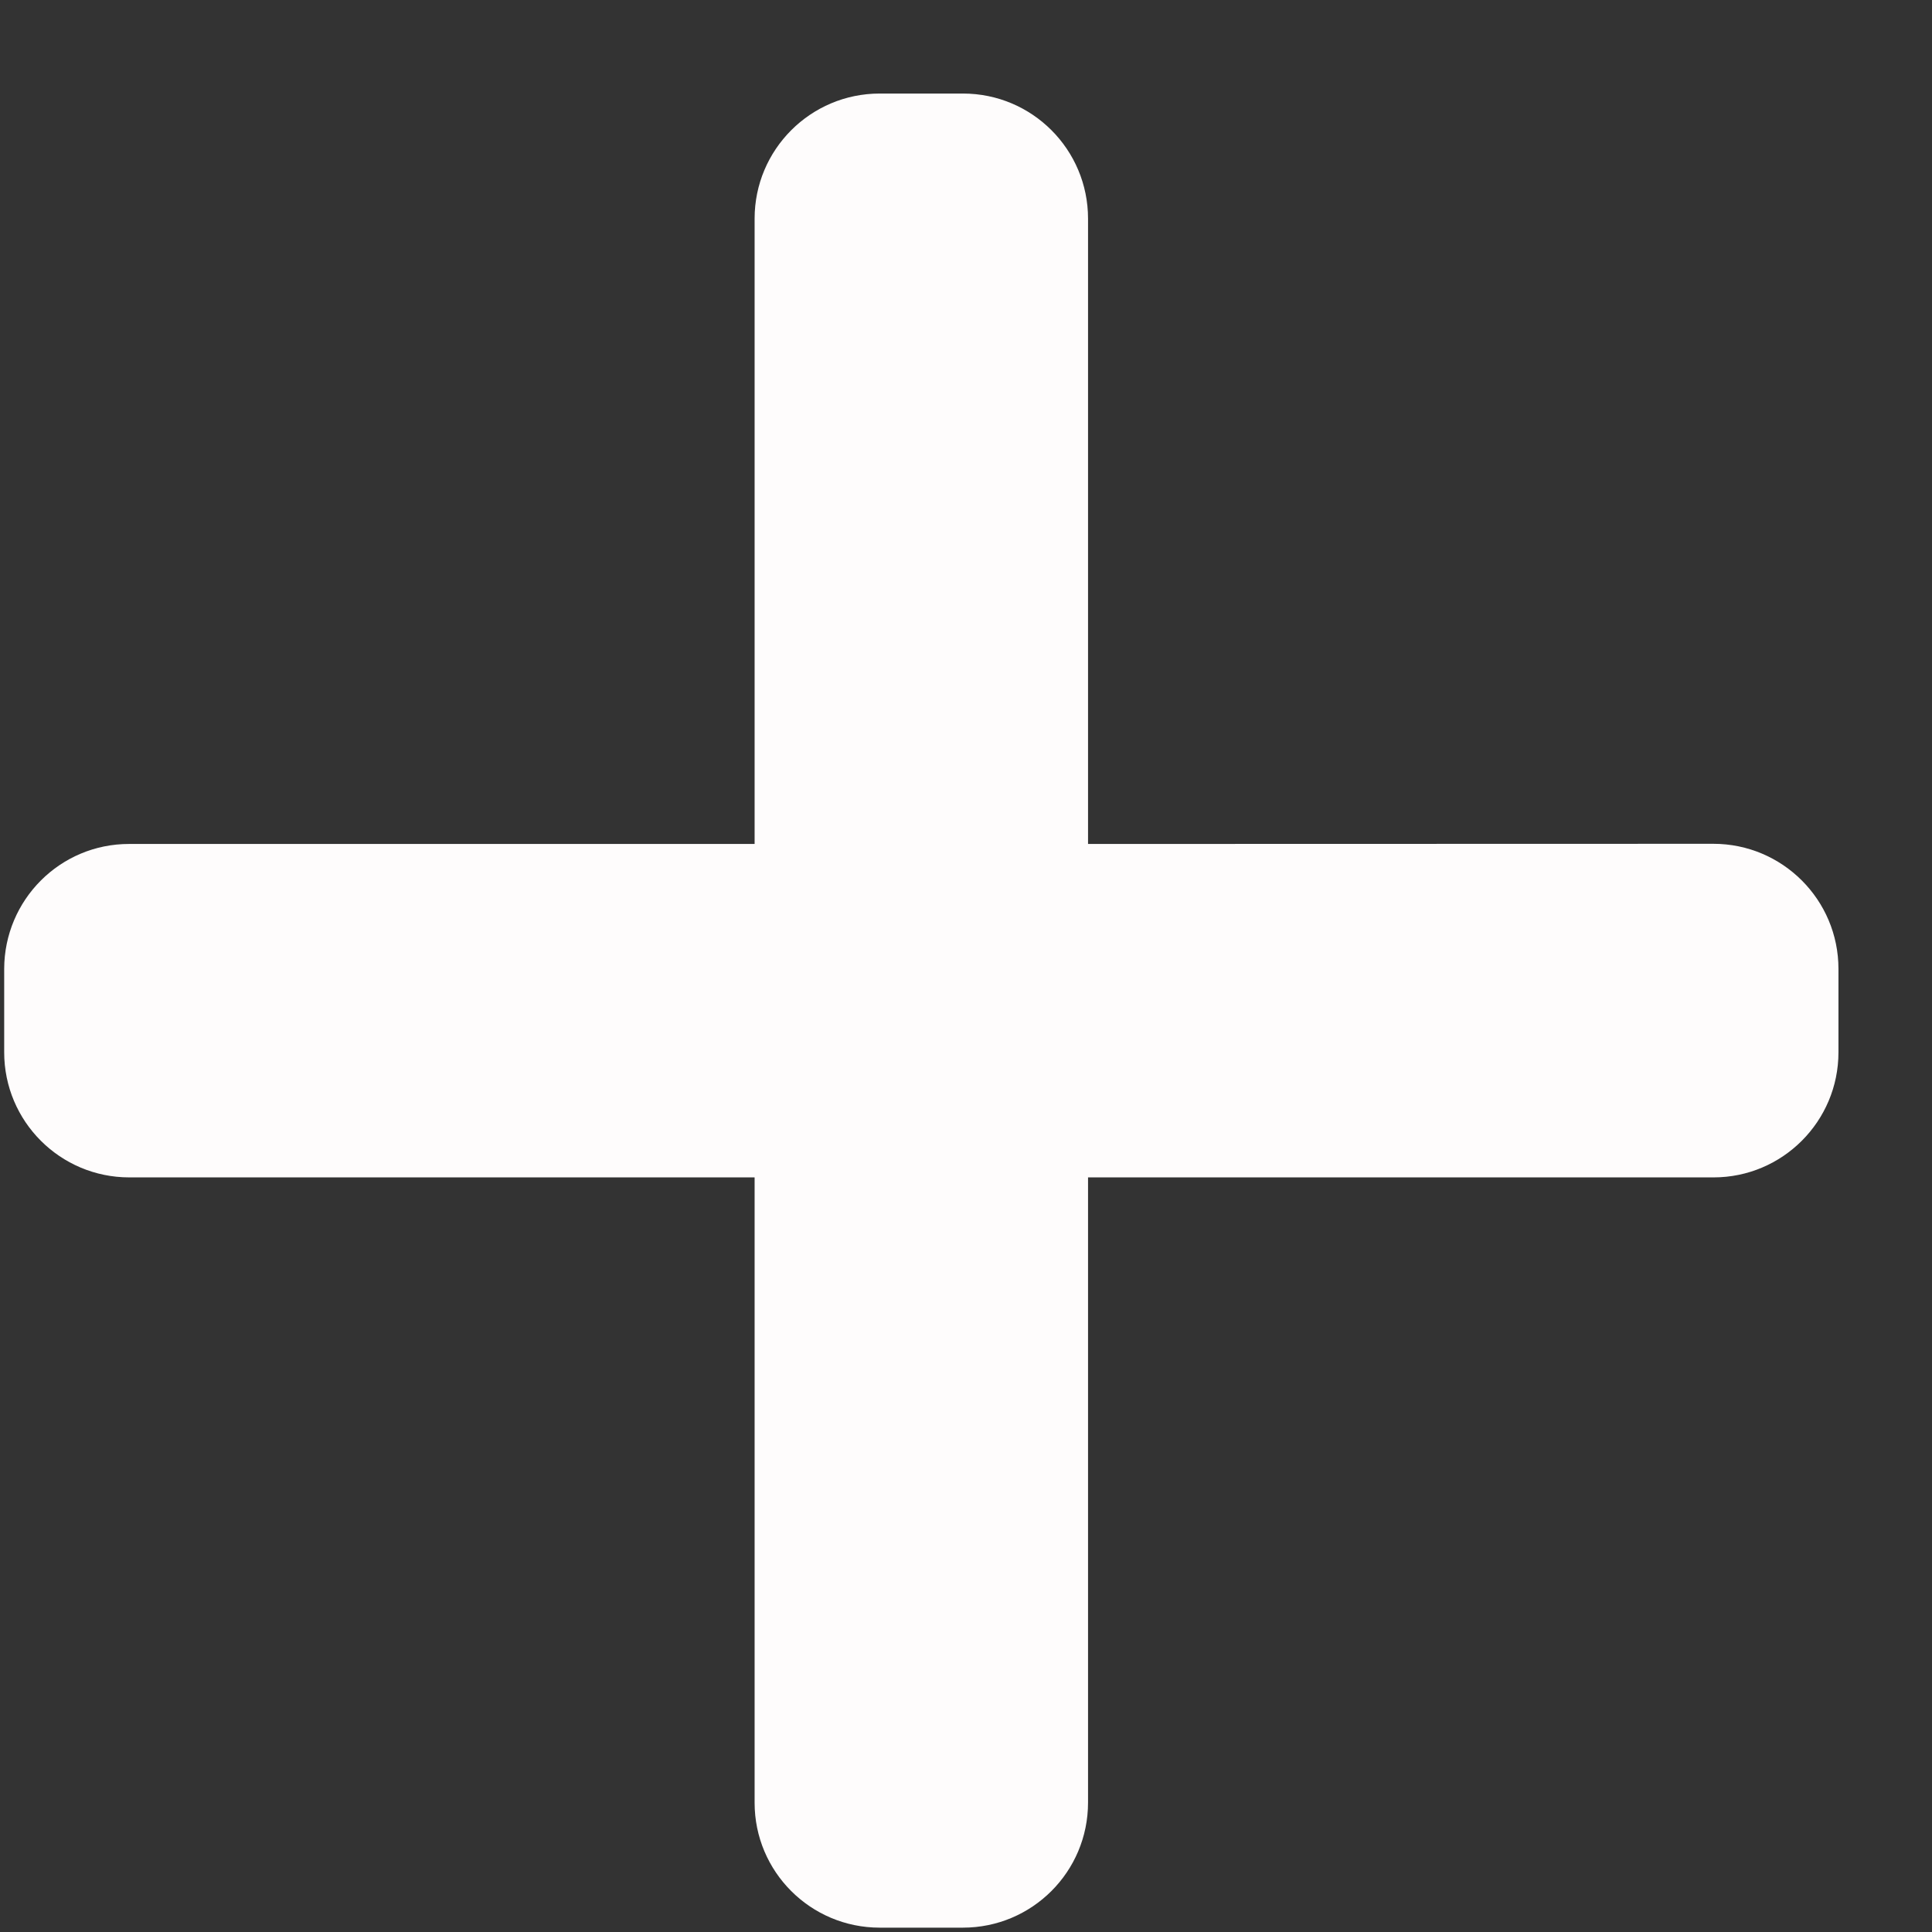 <svg width="12" height="12" viewBox="0 0 12 12" fill="none" xmlns="http://www.w3.org/2000/svg">
<rect x="0" y="0" width="12" height="12" fill="#333333" stroke="none"/>
<path d="M4.687 5.242V1.358C4.687 0.929 5.035 0.581 5.464 0.581L5.981 0.581C6.411 0.581 6.758 0.929 6.758 1.358L6.758 5.242L10.642 5.241C11.071 5.241 11.419 5.589 11.419 6.018L11.419 6.536C11.419 6.965 11.071 7.313 10.643 7.313L6.758 7.313L6.758 11.196C6.758 11.626 6.41 11.973 5.981 11.973L5.464 11.973C5.034 11.973 4.687 11.625 4.687 11.197V7.313L0.803 7.313C0.374 7.313 0.026 6.965 0.026 6.536V6.018C0.027 5.589 0.374 5.241 0.803 5.242L4.687 5.242Z" fill="#FEFCFC"/>
</svg>
